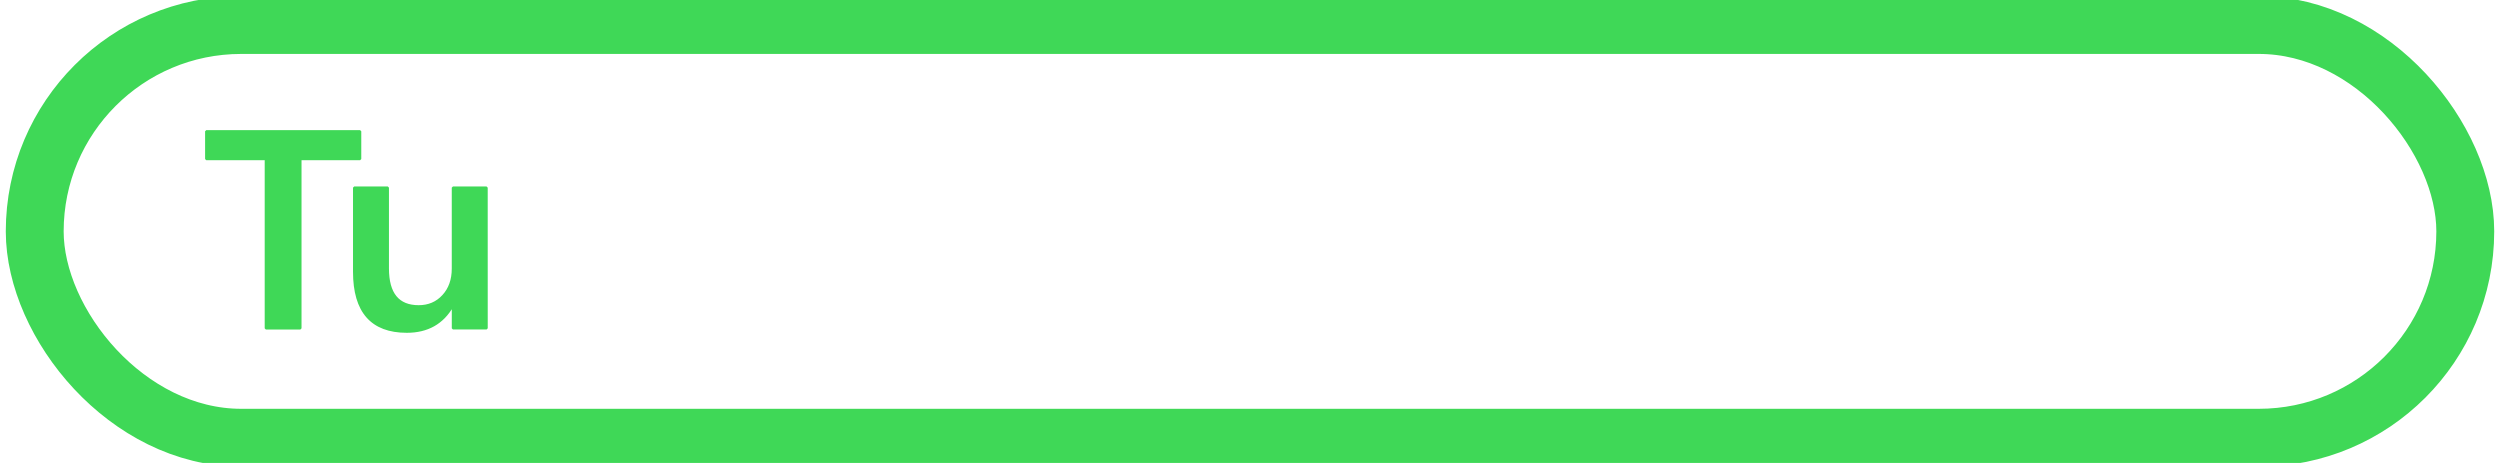 <?xml version="1.0" encoding="UTF-8" standalone="no"?>
<svg
   id="you"
   viewBox="0 0 108 20"
   version="1.1"
   sodipodi:docname="You-Siz_зел.svg"
   inkscape:version="1.3.2 (091e20e, 2023-11-25, custom)"
   xmlns:inkscape="http://www.inkscape.org/namespaces/inkscape"
   xmlns:sodipodi="http://sodipodi.sourceforge.net/DTD/sodipodi-0.dtd"
   xmlns="http://www.w3.org/2000/svg"
   xmlns:svg="http://www.w3.org/2000/svg">
  <sodipodi:namedview
     id="namedview3"
     pagecolor="#ffffff"
     bordercolor="#000000"
     borderopacity="0.25"
     inkscape:showpageshadow="2"
     inkscape:pageopacity="0.0"
     inkscape:pagecheckerboard="0"
     inkscape:deskcolor="#d1d1d1"
     inkscape:zoom="6.1851852"
     inkscape:cx="54"
     inkscape:cy="9.9431137"
     inkscape:window-width="1920"
     inkscape:window-height="1009"
     inkscape:window-x="-8"
     inkscape:window-y="-8"
     inkscape:window-maximized="1"
     inkscape:current-layer="you" />
  <defs
     id="defs1">
    <style
       id="style1">.cls-1{fill:#3fd857;stroke-width:0px;}.cls-2{fill:none;stroke:#3fd857;stroke-miterlimit:10;stroke-width:2.5px;}</style>
  </defs>
  <rect
     class="cls-2"
     x="1.5"
     y="1.08"
     width="105"
     height="17.83"
     rx="8.92"
     ry="8.92"
     id="rect1" />
  <path
     d="m 15.557,6.871 h -2.581 V 14.185 H 11.485 V 6.871 H 8.91 V 5.672 h 6.647 z m 5.463,7.313 h -1.453 v -0.962 h -0.025 Q 18.908,14.327 17.574,14.327 q -2.274,0 -2.274,-2.588 V 8.106 h 1.453 v 3.49 q 0,1.638 1.334,1.638 0.645,0 1.059,-0.451 0.42,-0.451 0.42,-1.181 V 8.106 h 1.453 z"
     id="text3-7"
     style="font-weight:600;font-size:12.204px;font-family:'Yu Gothic UI';-inkscape-font-specification:'Yu Gothic UI, Semi-Bold';fill:#3fd857;stroke:#3fd857;stroke-width:0.1;stroke-linecap:round;stroke-linejoin:bevel;stroke-miterlimit:2;paint-order:markers fill stroke"
     aria-label="Tu" />
</svg>
